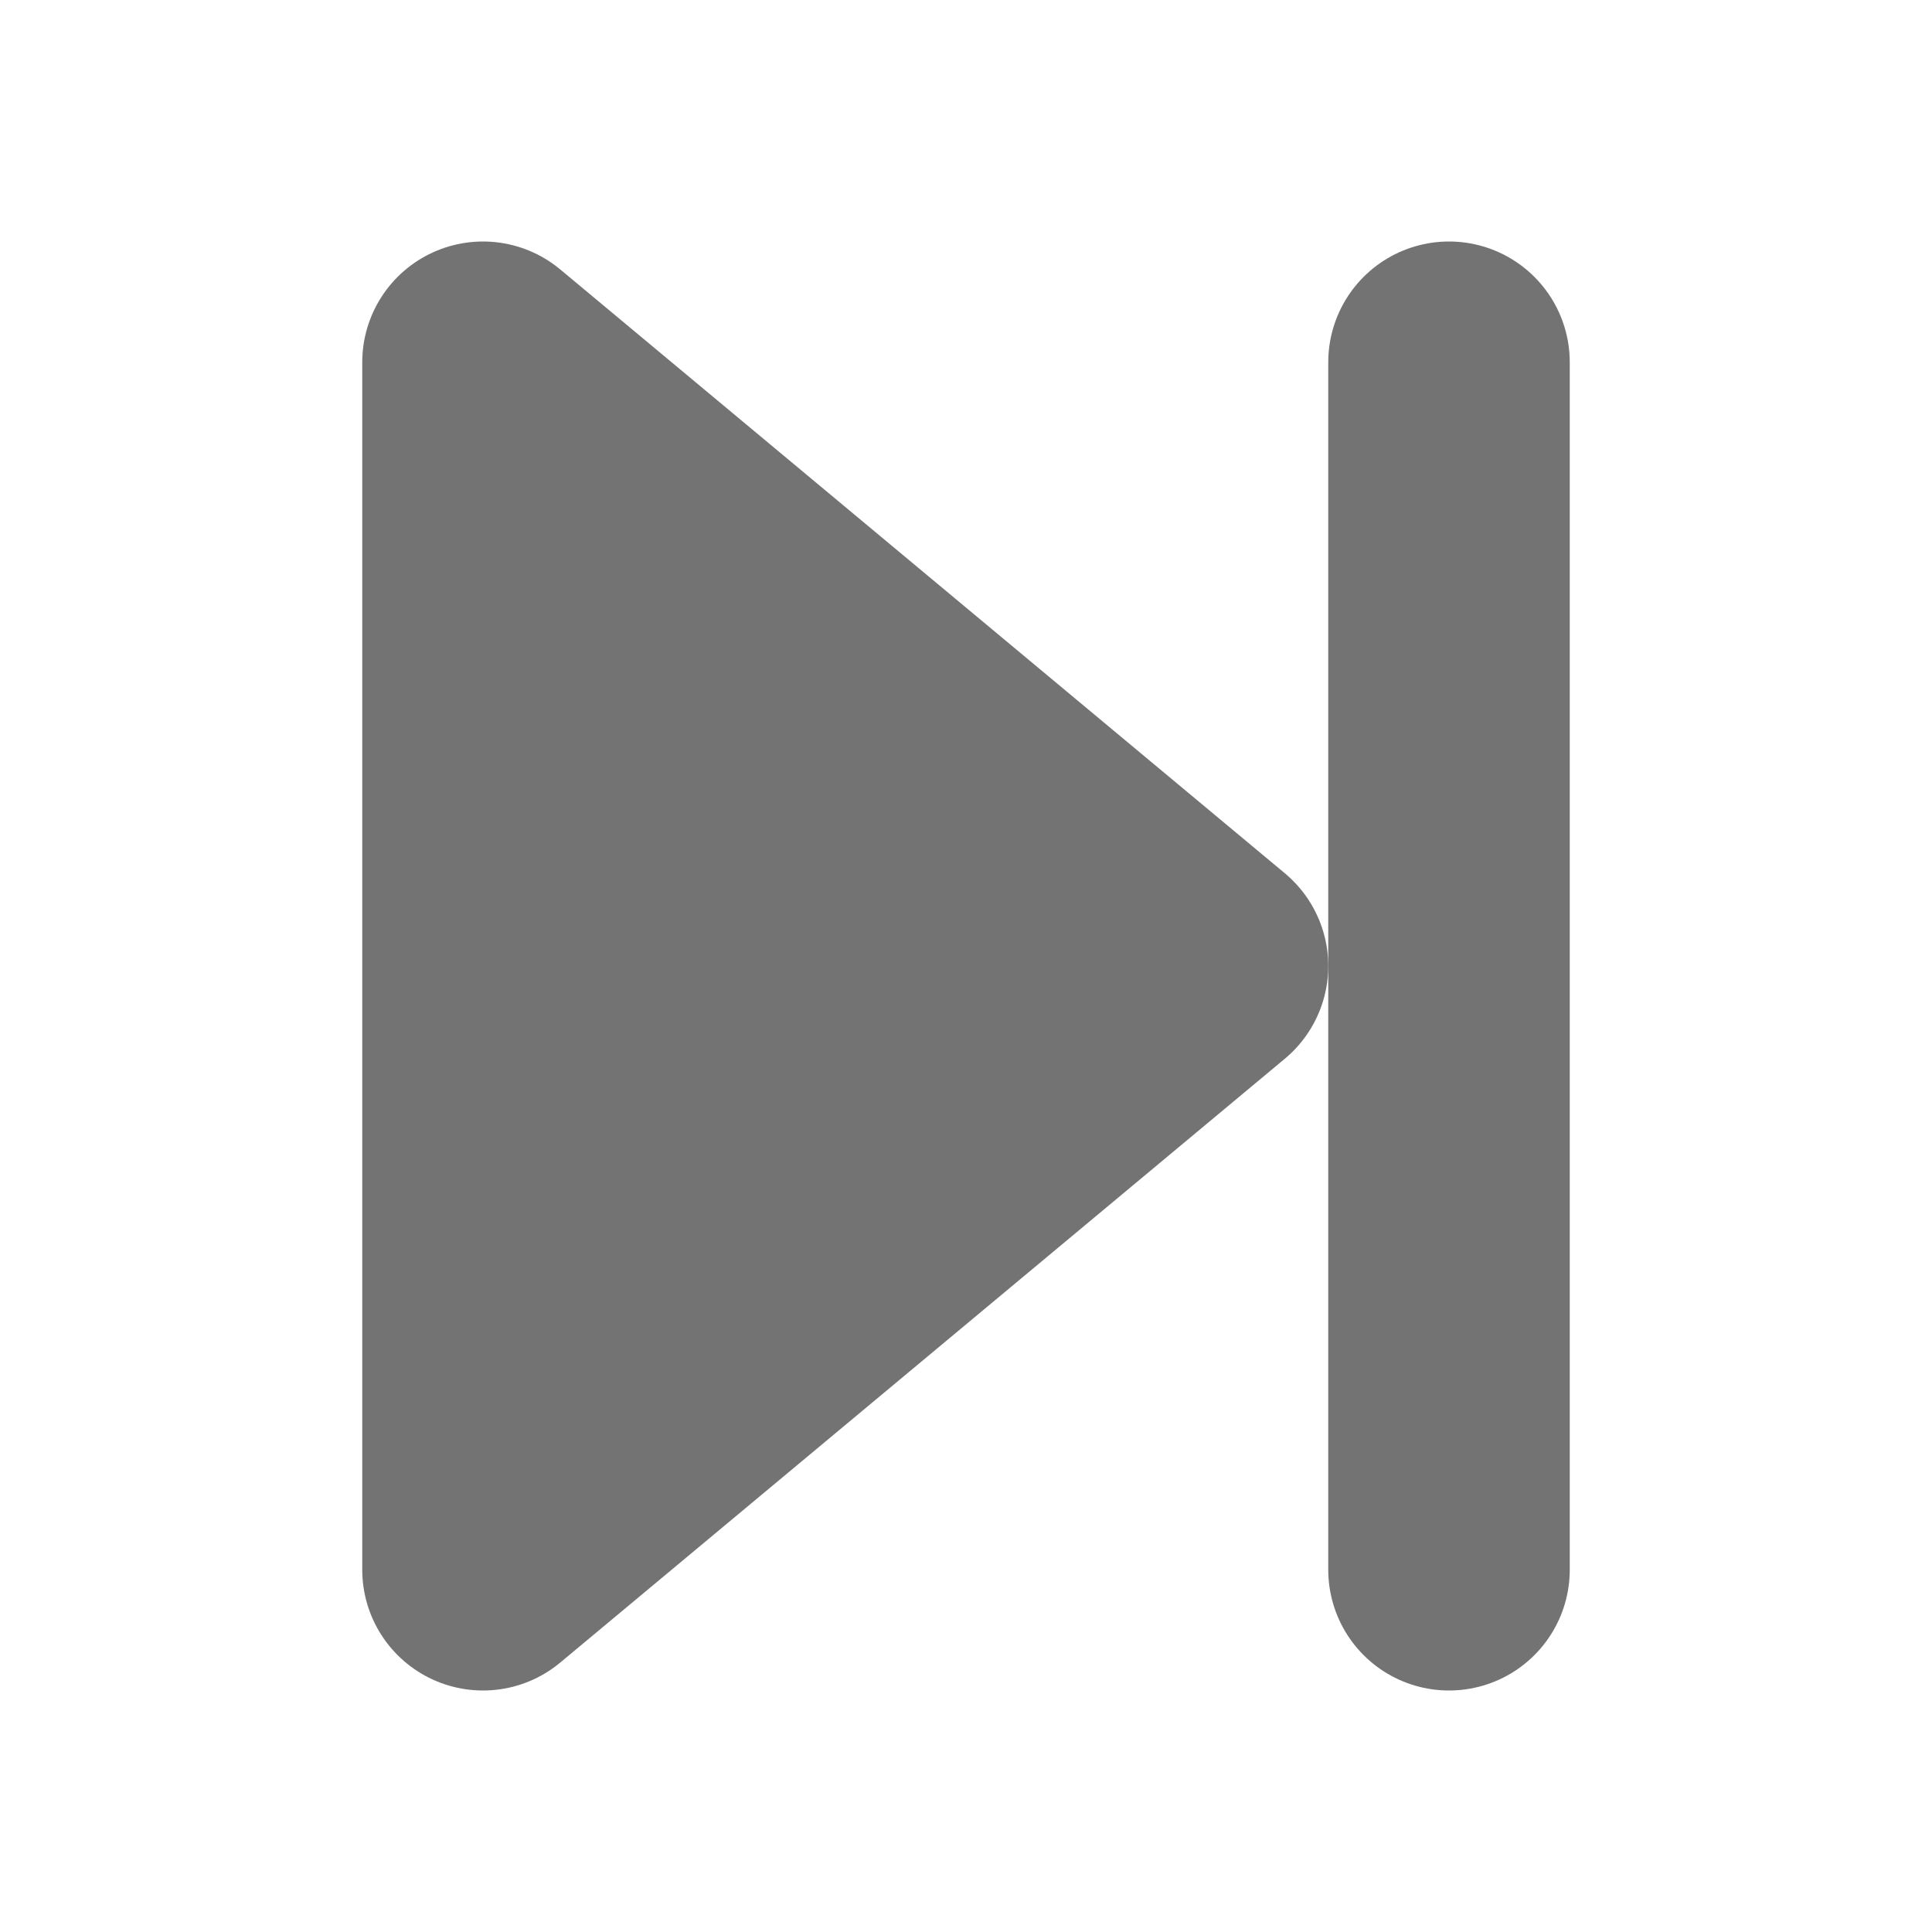 <svg xmlns="http://www.w3.org/2000/svg" width="16" height="16"><g fill="#737373" stroke="#737373"><polygon stroke-linejoin="round" stroke-width="2" points="4 3 10 8 4 13"/><line x1="12" x2="12" y1="3" y2="13" stroke-linecap="round" stroke-width="2"/></g></svg>